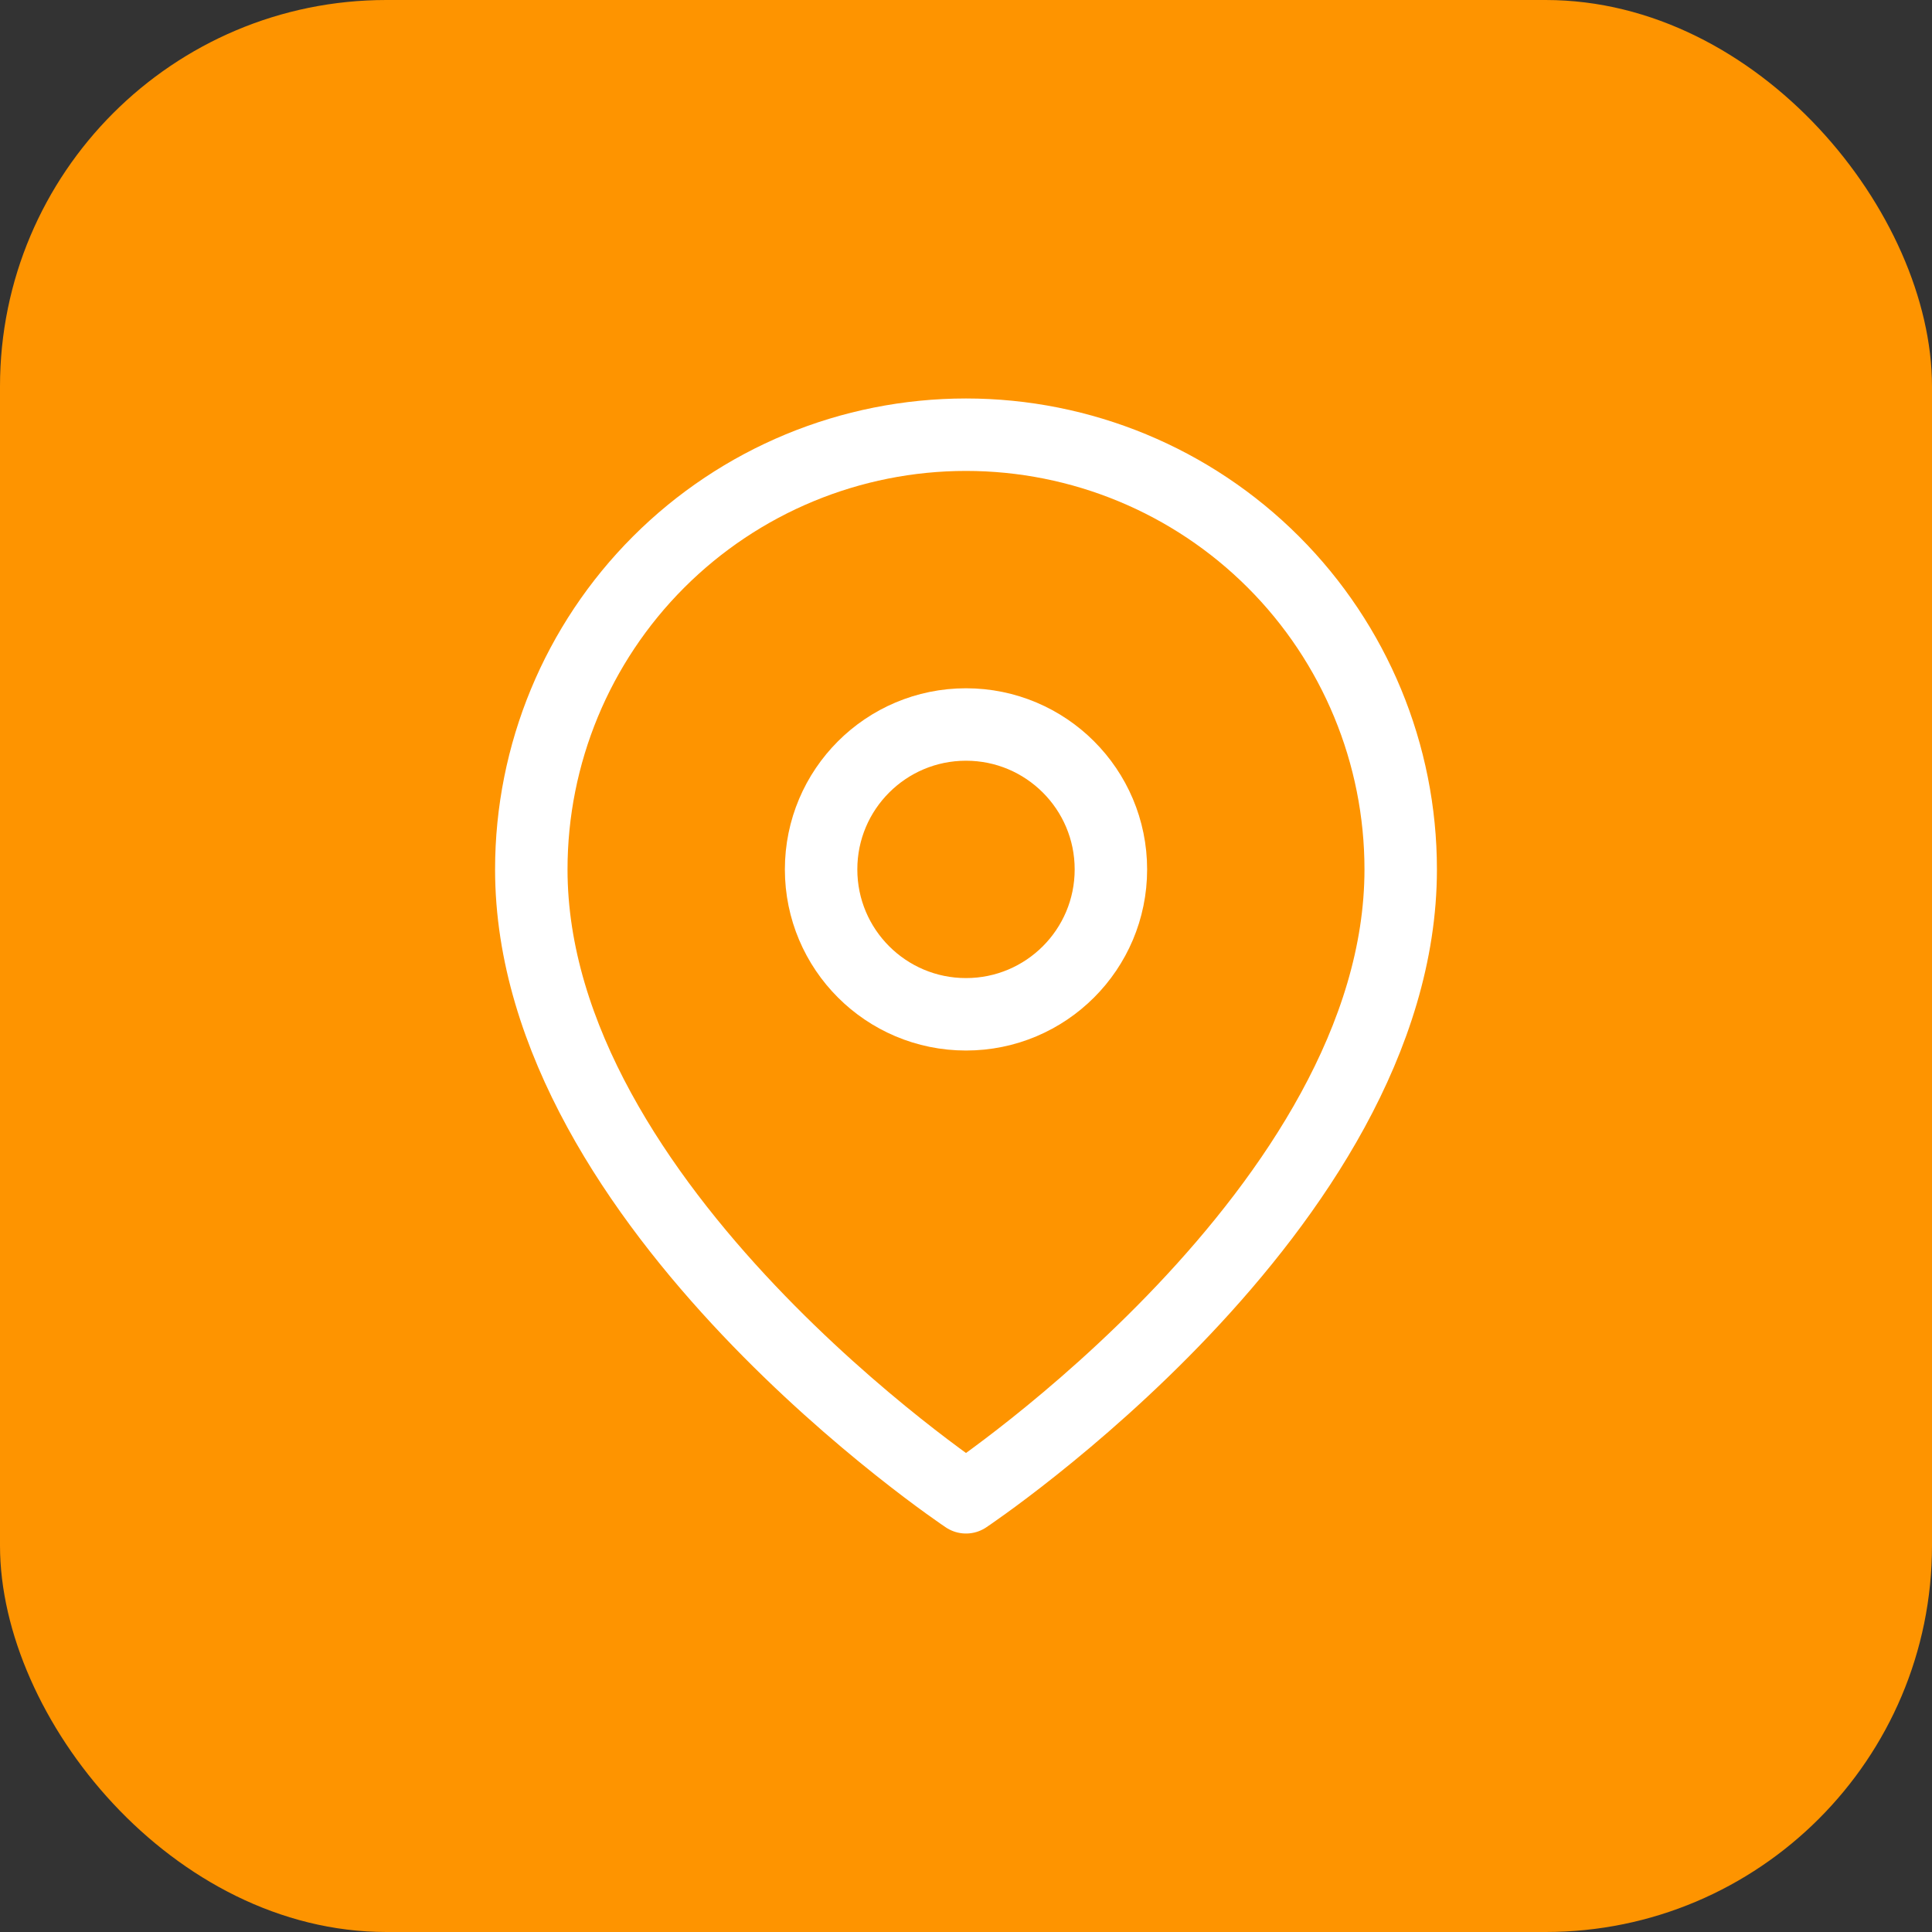 <svg width="40" height="40" viewBox="0 0 40 40" fill="none" xmlns="http://www.w3.org/2000/svg">
<rect x="0" y="0" width="40" height="40" fill="#333333" stroke="none"/>
<rect width="40" height="40" rx="8" fill="#FE9400"/>
<path d="M29 18C29 25 20 31 20 31C20 31 11 25 11 18C11 15.613 11.948 13.324 13.636 11.636C15.324 9.948 17.613 9 20 9C22.387 9 24.676 9.948 26.364 11.636C28.052 13.324 29 15.613 29 18Z" stroke="white" stroke-width="1.5" stroke-linecap="round" stroke-linejoin="round"/>
<path d="M20 21C21.657 21 23 19.657 23 18C23 16.343 21.657 15 20 15C18.343 15 17 16.343 17 18C17 19.657 18.343 21 20 21Z" stroke="white" stroke-width="1.5" stroke-linecap="round" stroke-linejoin="round"/>
</svg>
